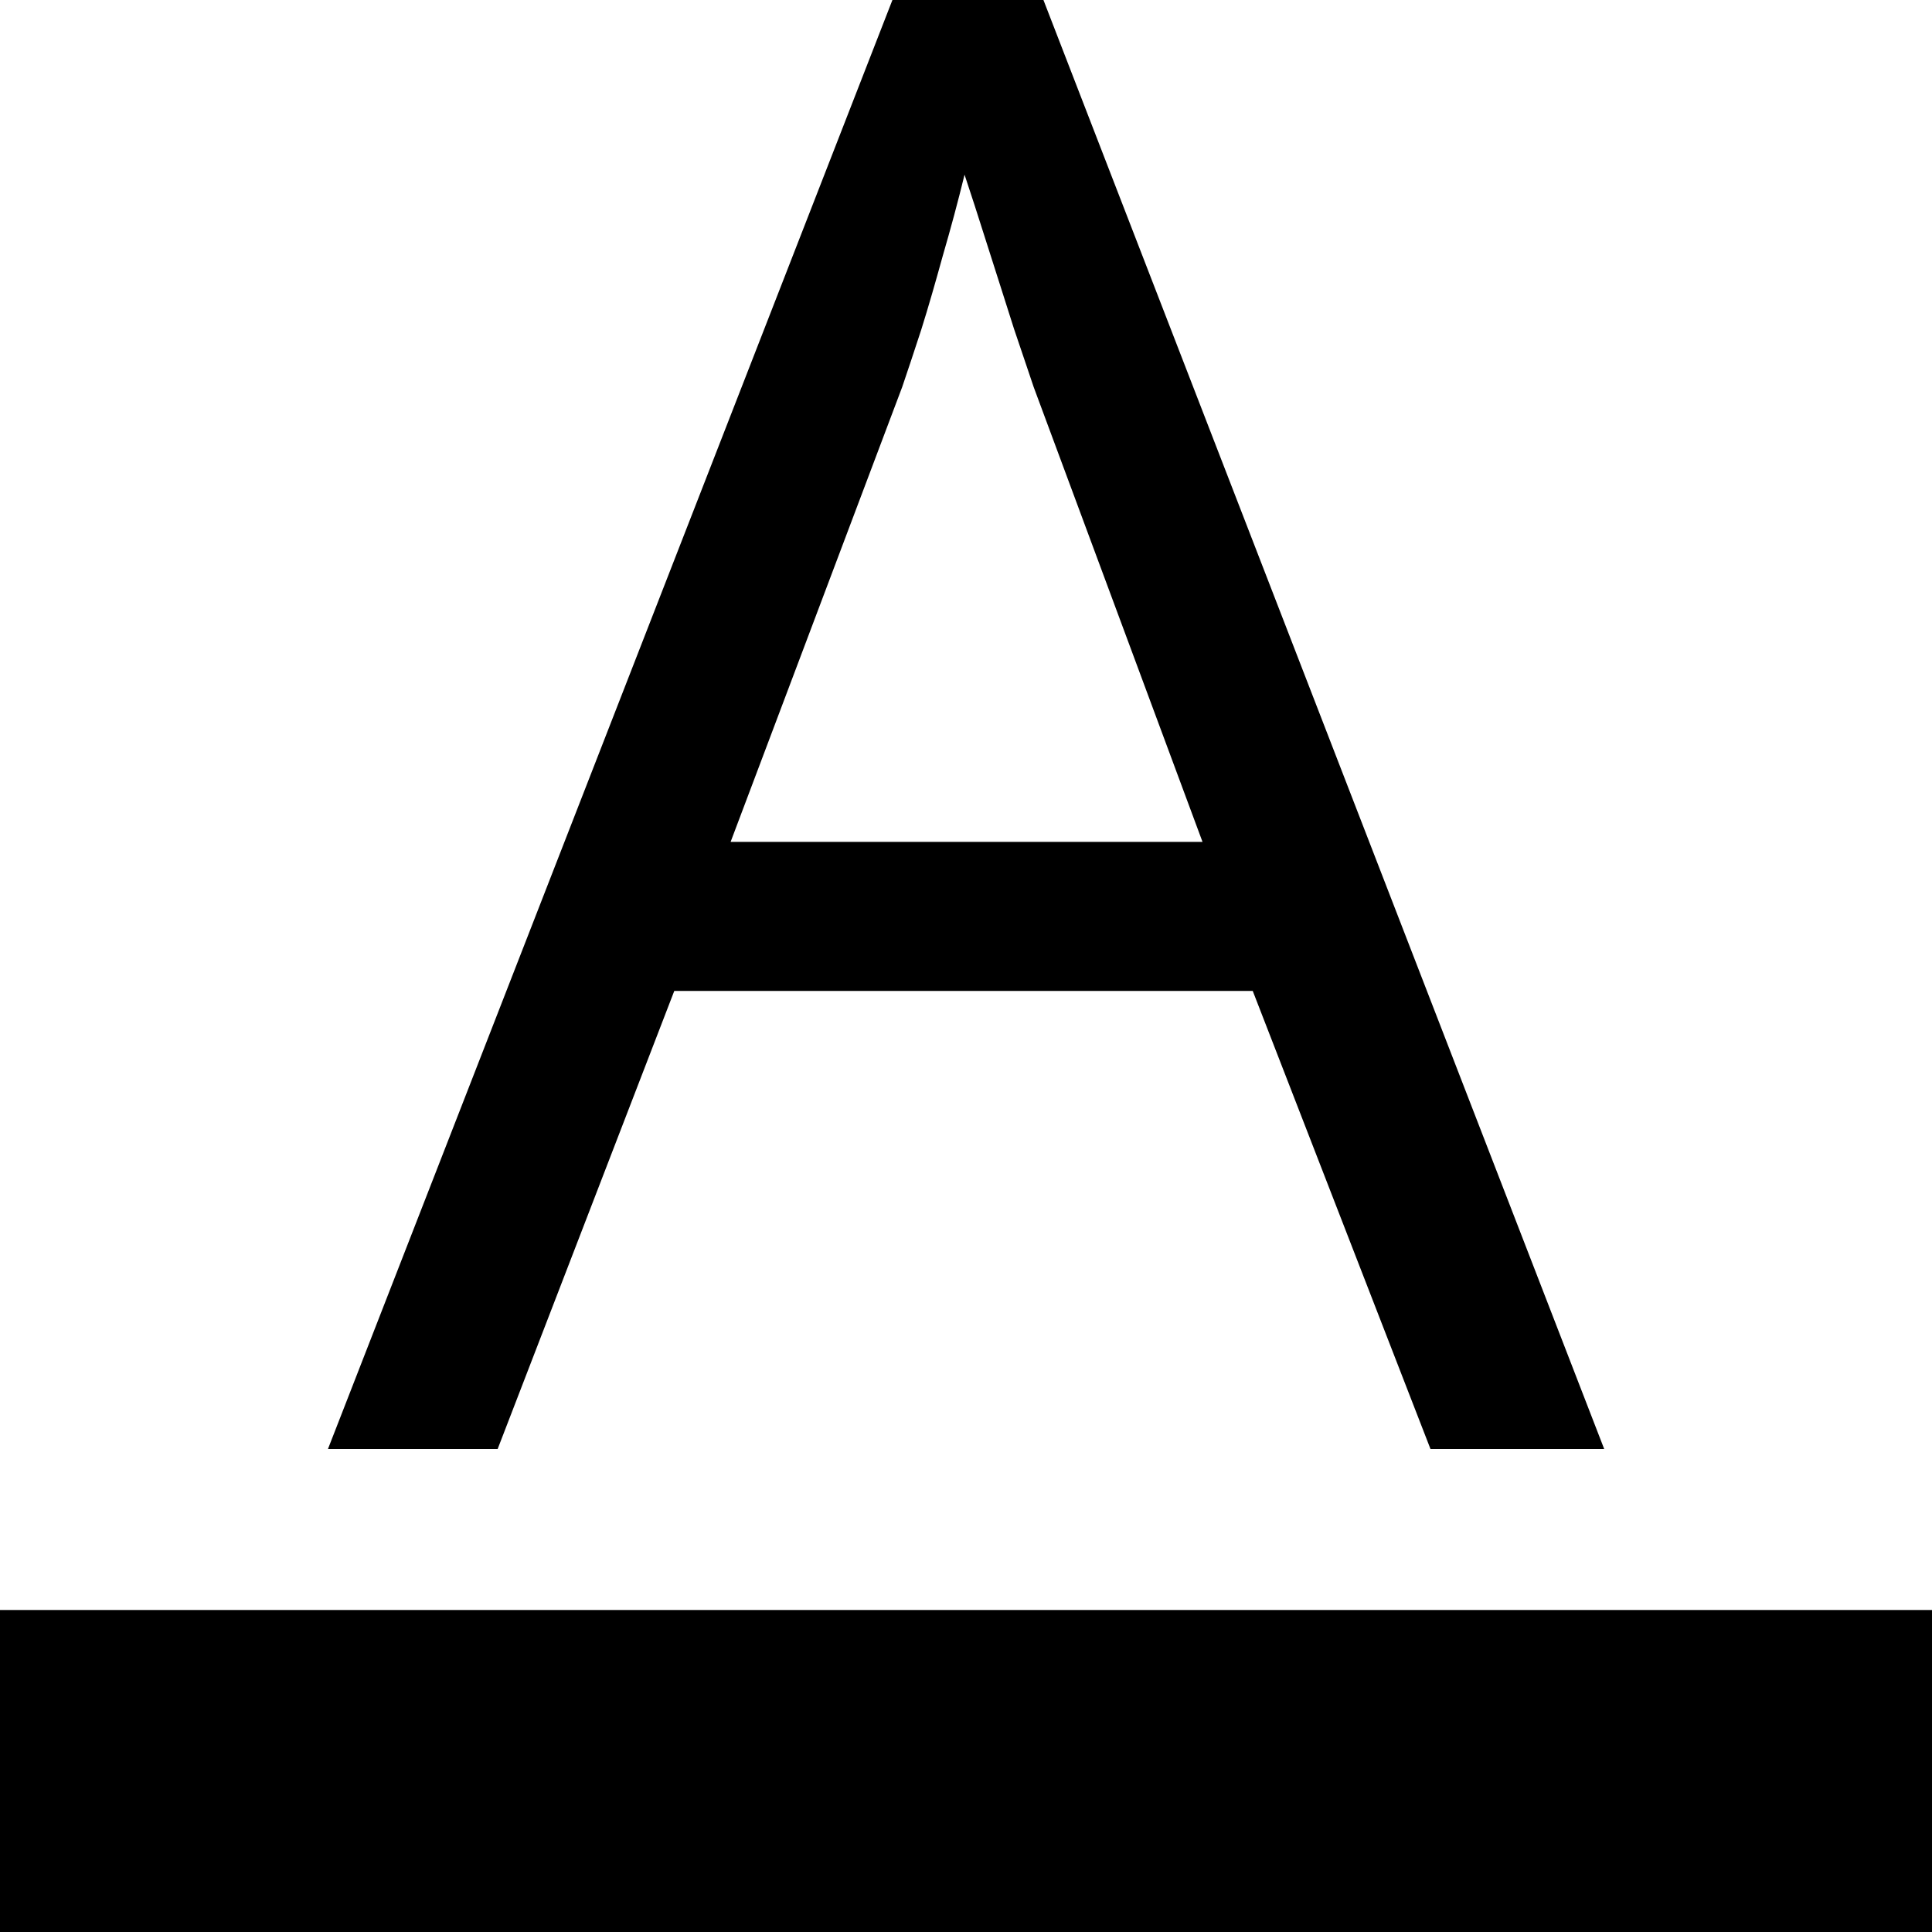 <svg width="12" height="12" viewBox="0 0 12 12" xmlns="http://www.w3.org/2000/svg">
<path d="M12 12H0V10H12V12Z"/>
<path fill-rule="evenodd" clip-rule="evenodd" d="M9.964 9H8.885L7.781 6.155H4.188L3.091 9H2.037L5.543 0H6.481L9.964 9ZM5.856 1.588C5.811 1.751 5.767 1.905 5.722 2.048C5.677 2.187 5.637 2.305 5.604 2.403L4.538 5.229H7.469L6.42 2.403C6.395 2.33 6.355 2.209 6.298 2.042C6.245 1.874 6.189 1.7 6.132 1.521C6.075 1.341 6.028 1.195 5.991 1.085C5.95 1.253 5.905 1.42 5.856 1.588Z"/>
</svg>
